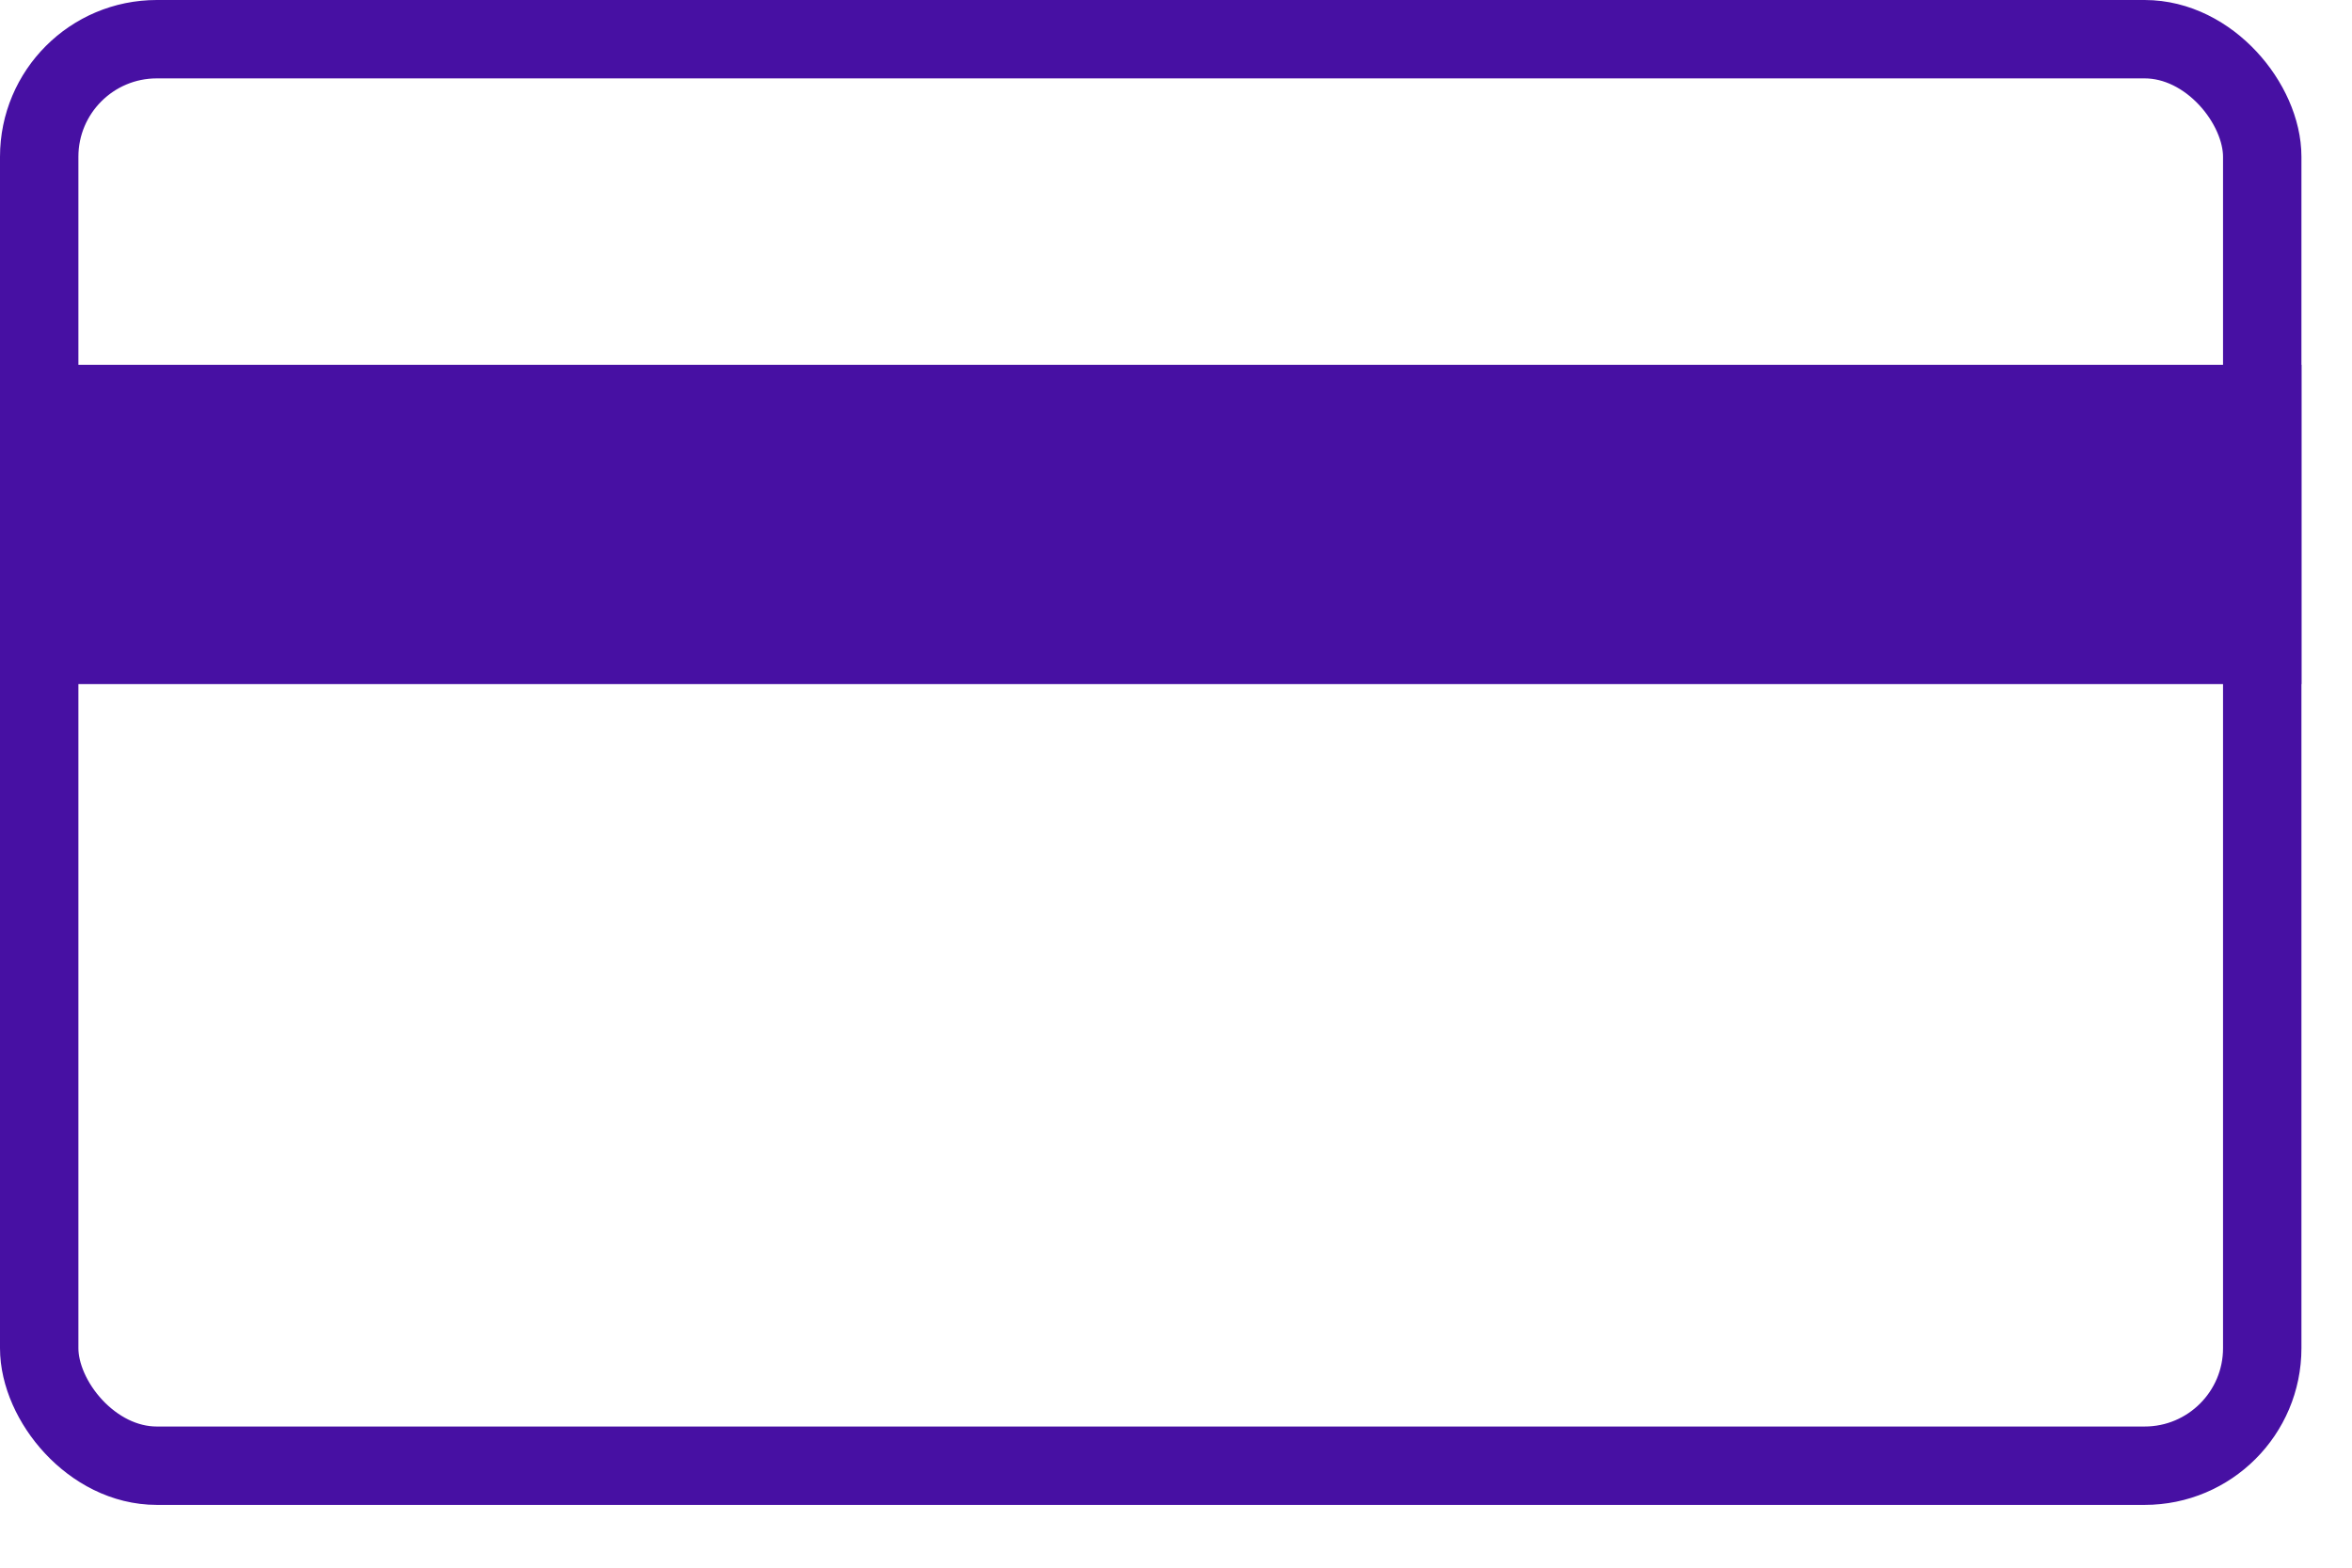<svg width="30" height="20" viewBox="0 0 30 20" fill="none" xmlns="http://www.w3.org/2000/svg">
<rect x="0.5" y="0.5" width="28.355" height="18.199" rx="1.5" stroke="#4710A3"/>
<rect x="0.5" y="5.154" width="28.355" height="3.073" fill="#4710A3" stroke="#4710A3"/>
</svg>
